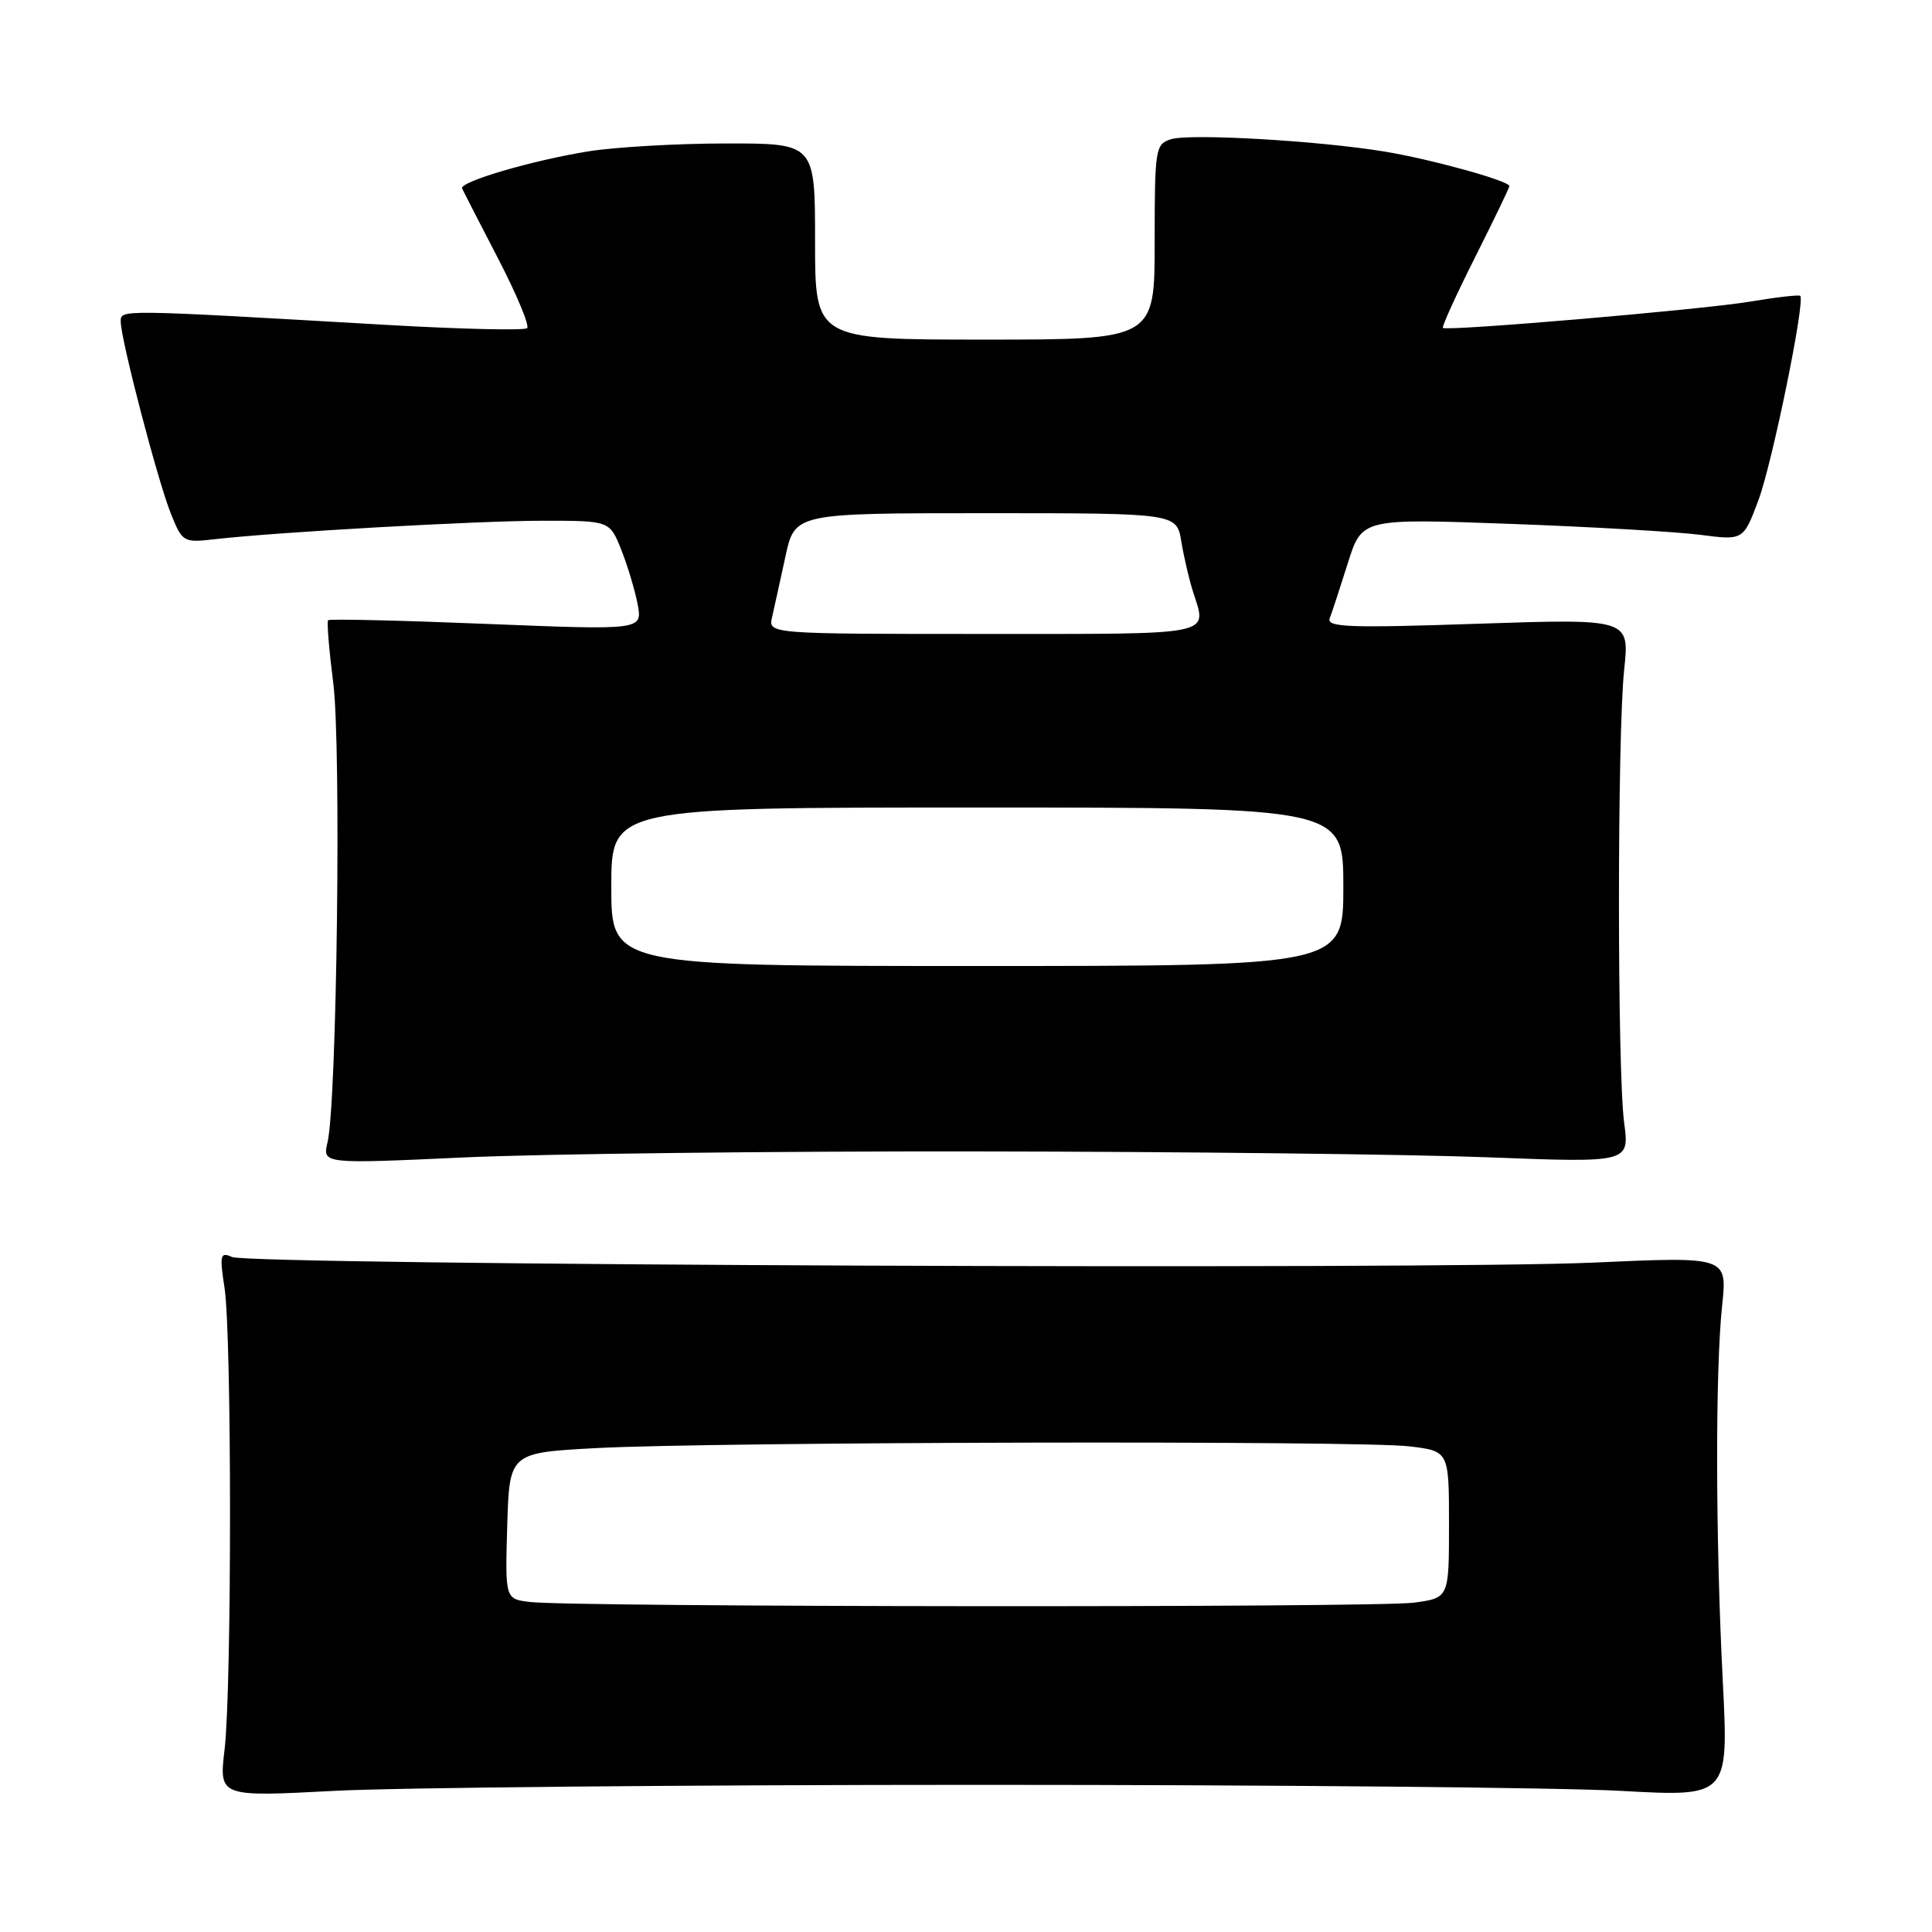 <?xml version="1.0" encoding="UTF-8" standalone="no"?>
<!DOCTYPE svg PUBLIC "-//W3C//DTD SVG 1.1//EN" "http://www.w3.org/Graphics/SVG/1.1/DTD/svg11.dtd" >
<svg xmlns="http://www.w3.org/2000/svg" xmlns:xlink="http://www.w3.org/1999/xlink" version="1.1" viewBox="0 0 256 256">
 <g >
 <path fill="currentColor"
d=" M 130.00 236.50 C 168.78 236.50 206.92 236.86 214.78 237.30 C 229.05 238.09 229.05 238.09 228.28 222.80 C 227.31 203.85 227.28 181.60 228.19 173.00 C 228.88 166.50 228.88 166.50 211.19 167.30 C 189.69 168.28 33.21 167.63 30.75 166.56 C 29.18 165.86 29.08 166.26 29.75 170.64 C 30.72 176.93 30.72 223.60 29.76 231.80 C 29.02 238.10 29.02 238.10 44.26 237.30 C 52.64 236.86 91.22 236.50 130.00 236.50 Z  M 129.50 152.57 C 156.45 152.60 186.92 152.95 197.21 153.35 C 215.91 154.07 215.91 154.07 215.21 148.78 C 214.29 141.91 214.29 97.48 215.21 88.74 C 215.93 81.98 215.93 81.98 195.79 82.65 C 178.66 83.23 175.74 83.12 176.20 81.91 C 176.50 81.14 177.58 77.84 178.60 74.60 C 180.46 68.70 180.46 68.70 199.98 69.41 C 210.72 69.80 222.09 70.46 225.25 70.86 C 231.00 71.61 231.00 71.61 233.00 66.28 C 234.83 61.37 239.23 39.89 238.54 39.20 C 238.37 39.04 235.37 39.38 231.87 39.97 C 225.61 41.02 191.80 43.91 191.19 43.45 C 191.02 43.32 192.93 39.12 195.44 34.12 C 197.95 29.13 200.00 24.87 200.00 24.66 C 200.00 23.97 189.64 21.10 183.50 20.09 C 174.73 18.64 157.66 17.66 155.16 18.45 C 153.09 19.10 153.00 19.70 153.00 32.07 C 153.00 45.00 153.00 45.00 130.50 45.00 C 108.00 45.00 108.00 45.00 108.00 32.00 C 108.00 19.00 108.00 19.00 96.25 19.01 C 89.79 19.01 81.58 19.48 78.00 20.05 C 70.53 21.25 60.83 24.09 61.23 24.98 C 61.38 25.31 63.52 29.47 65.98 34.22 C 68.45 38.98 70.19 43.15 69.85 43.48 C 69.52 43.81 61.20 43.62 51.37 43.06 C 15.40 40.98 16.00 40.99 16.00 42.63 C 16.00 44.96 20.88 63.66 22.63 68.03 C 24.15 71.83 24.30 71.92 28.35 71.46 C 36.56 70.51 63.34 69.00 71.97 69.00 C 80.78 69.00 80.78 69.00 82.31 72.82 C 83.15 74.93 84.13 78.19 84.49 80.07 C 85.13 83.50 85.13 83.50 64.48 82.67 C 53.12 82.21 43.68 81.99 43.48 82.18 C 43.29 82.37 43.60 86.12 44.16 90.52 C 45.23 98.82 44.64 146.14 43.40 151.36 C 42.72 154.23 42.72 154.23 61.61 153.36 C 72.00 152.89 102.55 152.53 129.50 152.57 Z  M 70.21 212.27 C 66.93 211.87 66.93 211.87 67.21 202.18 C 67.50 192.50 67.50 192.50 79.00 191.88 C 94.56 191.05 180.18 190.86 186.75 191.65 C 192.00 192.28 192.00 192.28 192.00 202.00 C 192.00 211.73 192.00 211.73 187.36 212.36 C 182.42 213.04 75.76 212.96 70.21 212.27 Z  M 81.00 117.50 C 81.00 107.00 81.00 107.00 129.50 107.00 C 178.00 107.00 178.00 107.00 178.00 117.50 C 178.00 128.00 178.00 128.00 129.50 128.00 C 81.00 128.00 81.00 128.00 81.00 117.50 Z  M 102.31 81.75 C 102.59 80.51 103.39 76.91 104.07 73.75 C 105.32 68.00 105.32 68.00 130.61 68.00 C 155.91 68.00 155.91 68.00 156.53 71.75 C 156.87 73.81 157.57 76.80 158.08 78.40 C 159.95 84.30 161.43 84.00 130.39 84.00 C 101.78 84.00 101.78 84.00 102.31 81.75 Z "/>
</g>
</svg>